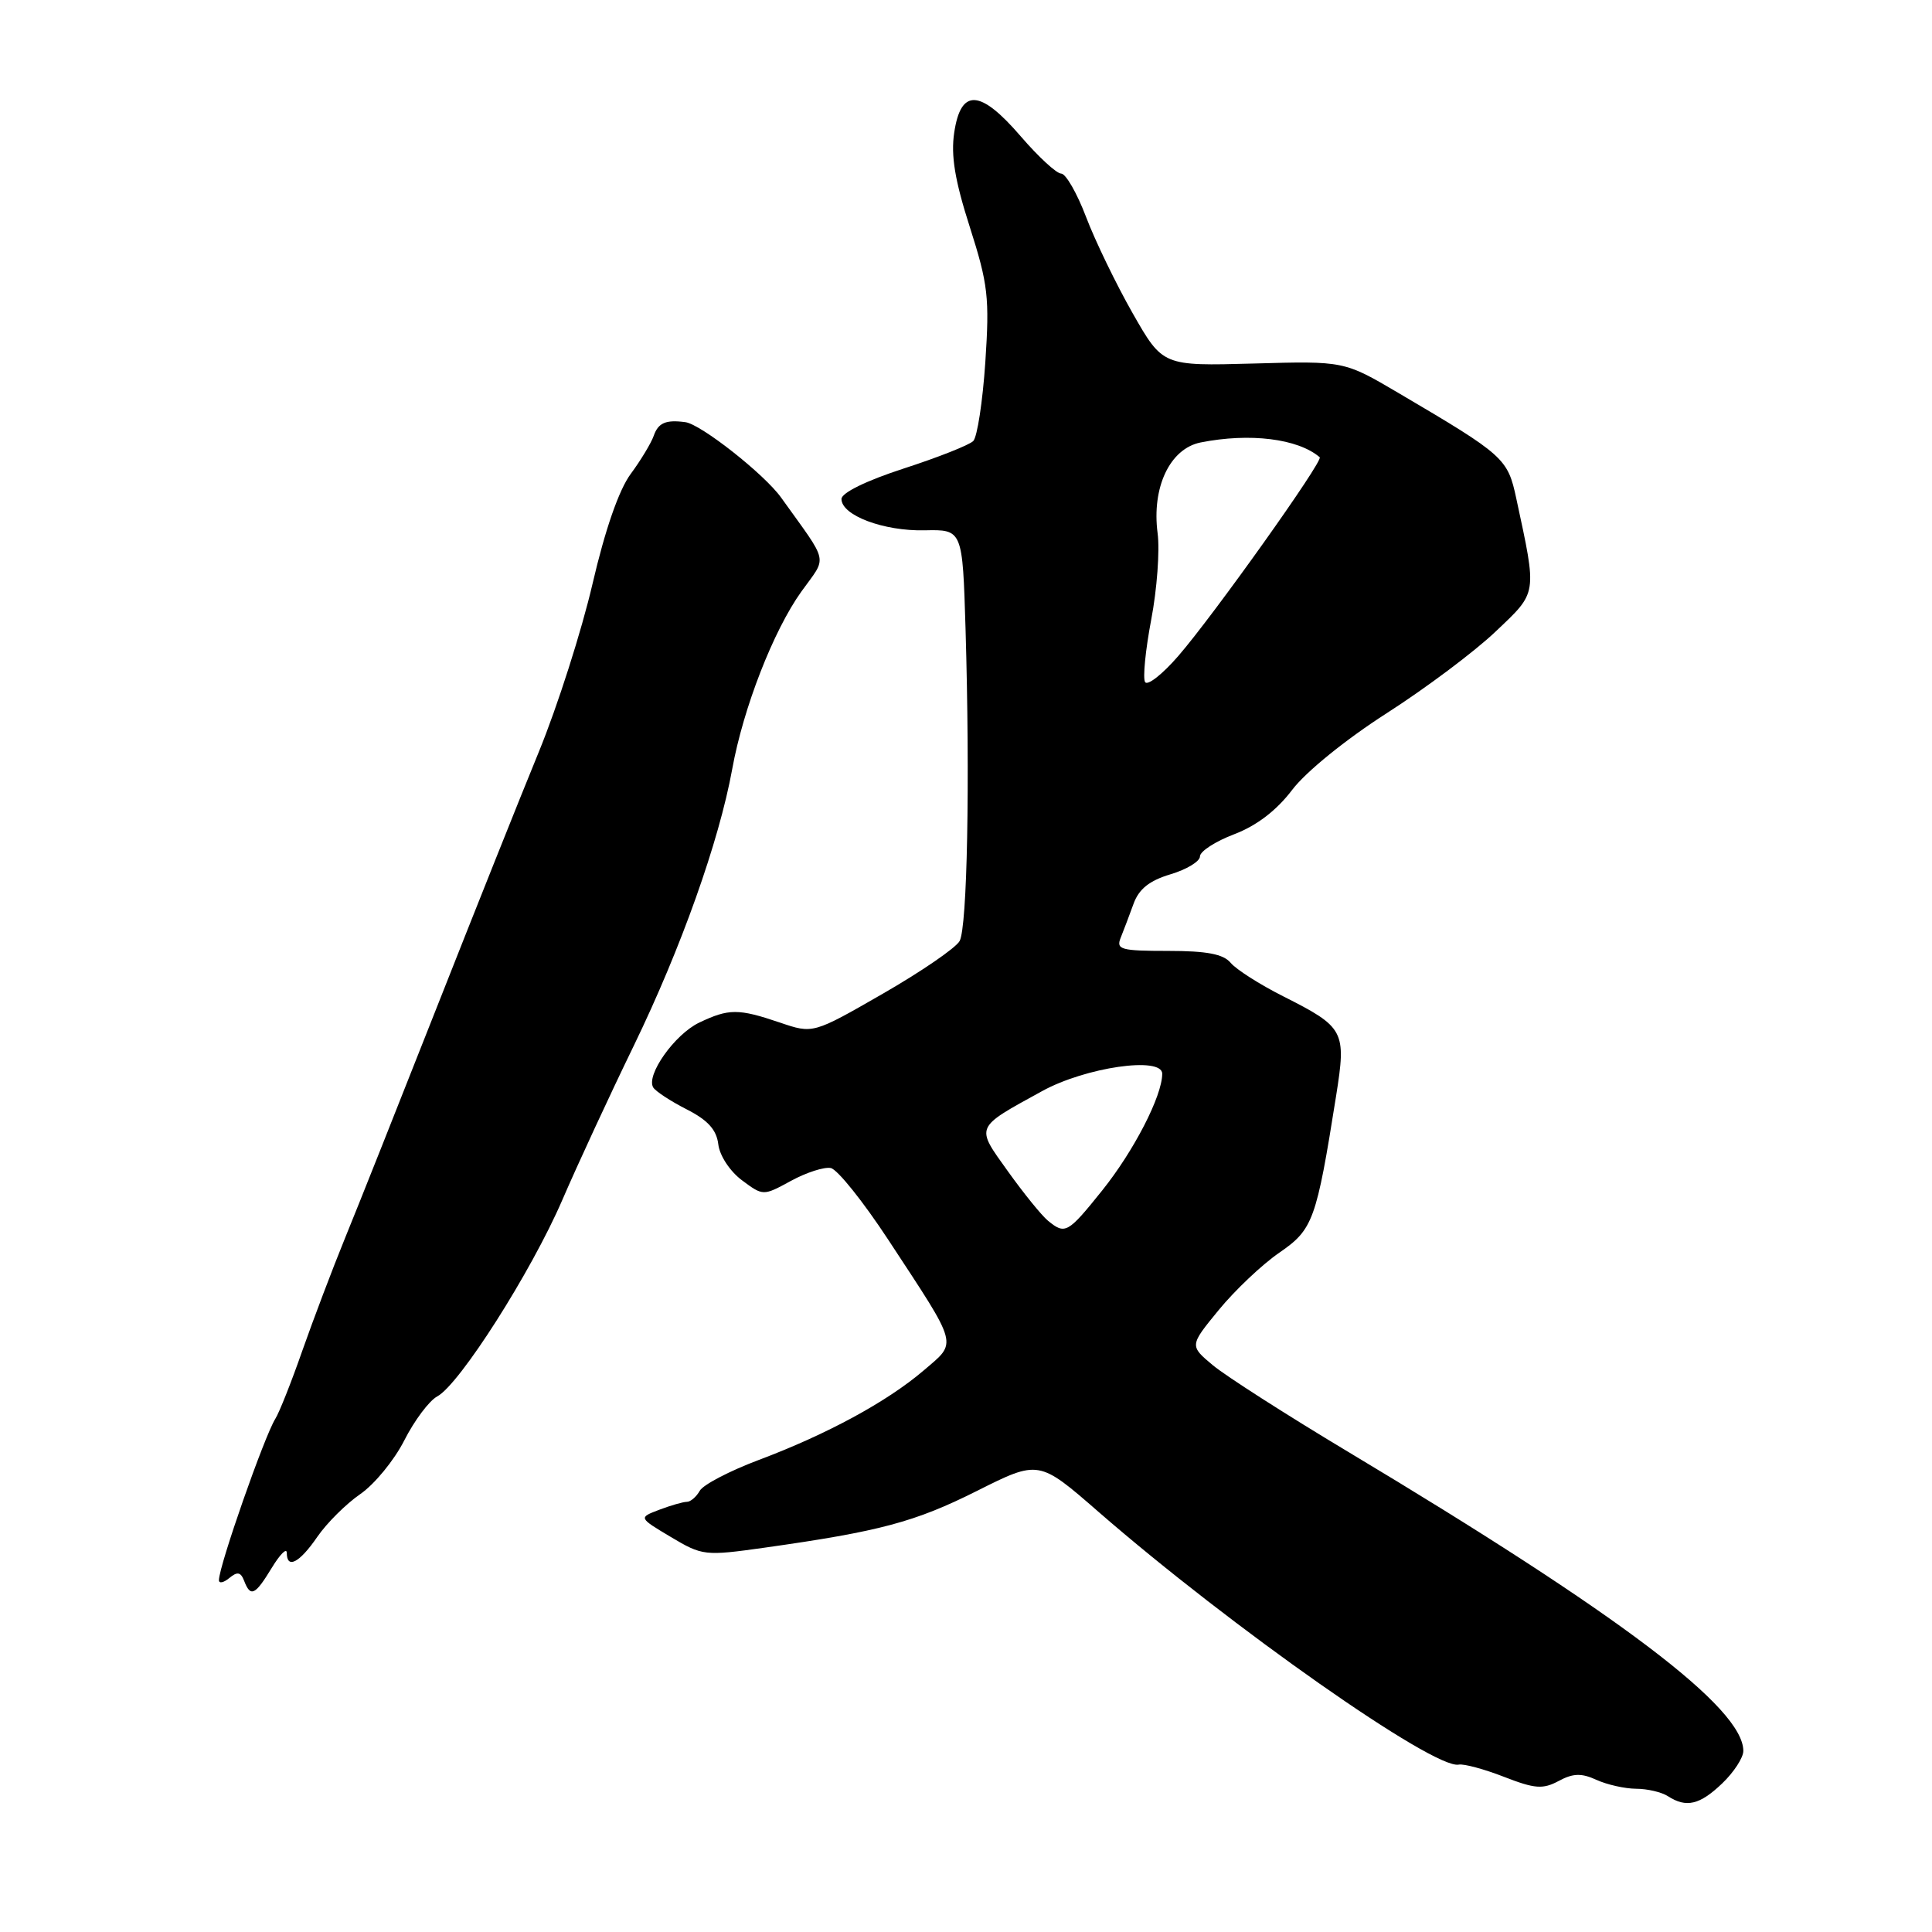 <?xml version="1.0" encoding="UTF-8" standalone="no"?>
<!DOCTYPE svg PUBLIC "-//W3C//DTD SVG 1.1//EN" "http://www.w3.org/Graphics/SVG/1.1/DTD/svg11.dtd" >
<svg xmlns="http://www.w3.org/2000/svg" xmlns:xlink="http://www.w3.org/1999/xlink" version="1.1" viewBox="0 0 256 256">
 <g >
 <path fill="currentColor"
d=" M 228.20 236.31 C 229.74 234.84 231.00 232.90 231.00 232.01 C 231.00 226.32 214.75 214.02 178.66 192.39 C 170.50 187.50 162.43 182.33 160.72 180.91 C 157.61 178.31 157.61 178.31 161.49 173.58 C 163.63 170.97 167.23 167.56 169.51 165.99 C 173.99 162.91 174.42 161.73 177.04 145.22 C 178.41 136.58 178.16 136.12 170.00 132.00 C 166.91 130.44 163.79 128.45 163.07 127.58 C 162.10 126.42 159.92 126.00 154.77 126.00 C 148.52 126.00 147.86 125.82 148.50 124.25 C 148.89 123.29 149.65 121.27 150.20 119.76 C 150.91 117.80 152.29 116.69 155.09 115.85 C 157.24 115.21 159.00 114.14 159.00 113.48 C 159.00 112.81 161.04 111.49 163.54 110.54 C 166.53 109.40 169.16 107.38 171.23 104.65 C 173.05 102.25 178.34 97.97 183.75 94.50 C 188.90 91.20 195.39 86.34 198.17 83.69 C 203.76 78.39 203.68 78.91 200.92 66.07 C 199.78 60.73 199.35 60.34 185.30 52.07 C 178.10 47.83 178.10 47.83 166.08 48.17 C 154.07 48.50 154.07 48.50 150.08 41.50 C 147.89 37.65 145.11 31.91 143.91 28.75 C 142.71 25.59 141.22 23.00 140.61 23.00 C 140.00 23.00 137.59 20.78 135.25 18.06 C 129.88 11.82 127.32 11.68 126.44 17.56 C 125.98 20.61 126.52 23.90 128.51 30.10 C 130.93 37.68 131.13 39.43 130.56 47.99 C 130.21 53.20 129.49 57.91 128.96 58.44 C 128.43 58.97 124.29 60.61 119.75 62.08 C 114.79 63.69 111.50 65.30 111.50 66.12 C 111.50 68.29 117.07 70.39 122.52 70.27 C 127.54 70.16 127.54 70.16 127.94 83.33 C 128.54 103.58 128.17 122.88 127.15 124.70 C 126.64 125.61 122.06 128.75 116.98 131.67 C 107.73 136.99 107.73 136.99 103.33 135.49 C 97.84 133.63 96.58 133.63 92.65 135.50 C 89.39 137.06 85.56 142.48 86.56 144.10 C 86.88 144.61 88.87 145.92 91.00 147.00 C 93.80 148.43 94.95 149.70 95.18 151.64 C 95.36 153.14 96.73 155.21 98.31 156.39 C 101.12 158.48 101.12 158.48 104.81 156.47 C 106.84 155.36 109.21 154.60 110.08 154.77 C 110.96 154.94 114.39 159.23 117.71 164.29 C 127.14 178.66 126.89 177.74 122.37 181.61 C 117.52 185.75 109.55 190.07 100.52 193.46 C 96.67 194.91 93.16 196.74 92.72 197.54 C 92.27 198.34 91.50 199.00 91.02 199.00 C 90.53 199.00 88.89 199.47 87.36 200.05 C 84.60 201.10 84.60 201.10 88.89 203.66 C 93.07 206.15 93.38 206.19 101.34 205.07 C 116.58 202.92 121.22 201.68 129.44 197.56 C 137.65 193.44 137.65 193.44 145.57 200.34 C 163.17 215.64 190.03 234.49 193.29 233.82 C 193.96 233.69 196.65 234.41 199.29 235.44 C 203.38 237.03 204.43 237.11 206.53 235.99 C 208.44 234.96 209.55 234.93 211.54 235.84 C 212.94 236.48 215.31 237.01 216.80 237.02 C 218.28 237.02 220.18 237.47 221.00 238.00 C 223.44 239.58 225.22 239.16 228.20 236.31 Z  M 36.01 207.75 C 37.10 205.96 37.99 205.06 38.00 205.75 C 38.00 207.96 39.68 207.09 42.03 203.66 C 43.29 201.82 45.86 199.27 47.73 197.98 C 49.61 196.69 52.24 193.49 53.57 190.86 C 54.91 188.22 56.87 185.60 57.94 185.03 C 60.89 183.45 70.39 168.54 74.51 159.00 C 76.53 154.32 80.80 145.10 84.01 138.50 C 90.24 125.65 95.28 111.48 97.02 101.92 C 98.49 93.80 102.49 83.54 106.19 78.38 C 109.64 73.57 109.93 74.91 103.50 65.93 C 101.28 62.83 92.89 56.22 90.82 55.94 C 88.23 55.59 87.22 56.02 86.62 57.75 C 86.28 58.71 84.91 60.99 83.57 62.80 C 82.01 64.91 80.18 70.18 78.51 77.37 C 77.07 83.57 73.88 93.56 71.42 99.57 C 68.95 105.58 62.86 120.85 57.87 133.50 C 52.88 146.15 47.43 159.88 45.74 164.00 C 44.06 168.12 41.50 174.88 40.05 179.00 C 38.61 183.13 37.00 187.18 36.48 188.00 C 35.02 190.34 29.03 207.45 29.01 209.37 C 29.00 209.85 29.62 209.73 30.38 209.10 C 31.45 208.21 31.90 208.30 32.35 209.47 C 33.20 211.67 33.79 211.40 36.01 207.75 Z  M 138.86 161.75 C 138.02 161.06 135.63 158.11 133.55 155.20 C 129.24 149.18 129.09 149.52 138.08 144.58 C 143.84 141.41 154.00 139.94 154.00 142.28 C 154.00 145.21 150.25 152.50 146.04 157.75 C 141.48 163.43 141.14 163.62 138.86 161.75 Z  M 151.73 90.38 C 151.41 89.86 151.78 86.14 152.54 82.12 C 153.31 78.10 153.69 72.94 153.39 70.66 C 152.59 64.57 155.02 59.45 159.08 58.63 C 165.60 57.33 172.00 58.12 174.87 60.59 C 175.39 61.04 160.79 81.55 156.14 86.91 C 154.04 89.34 152.05 90.90 151.73 90.38 Z "/>
</g>
</svg>